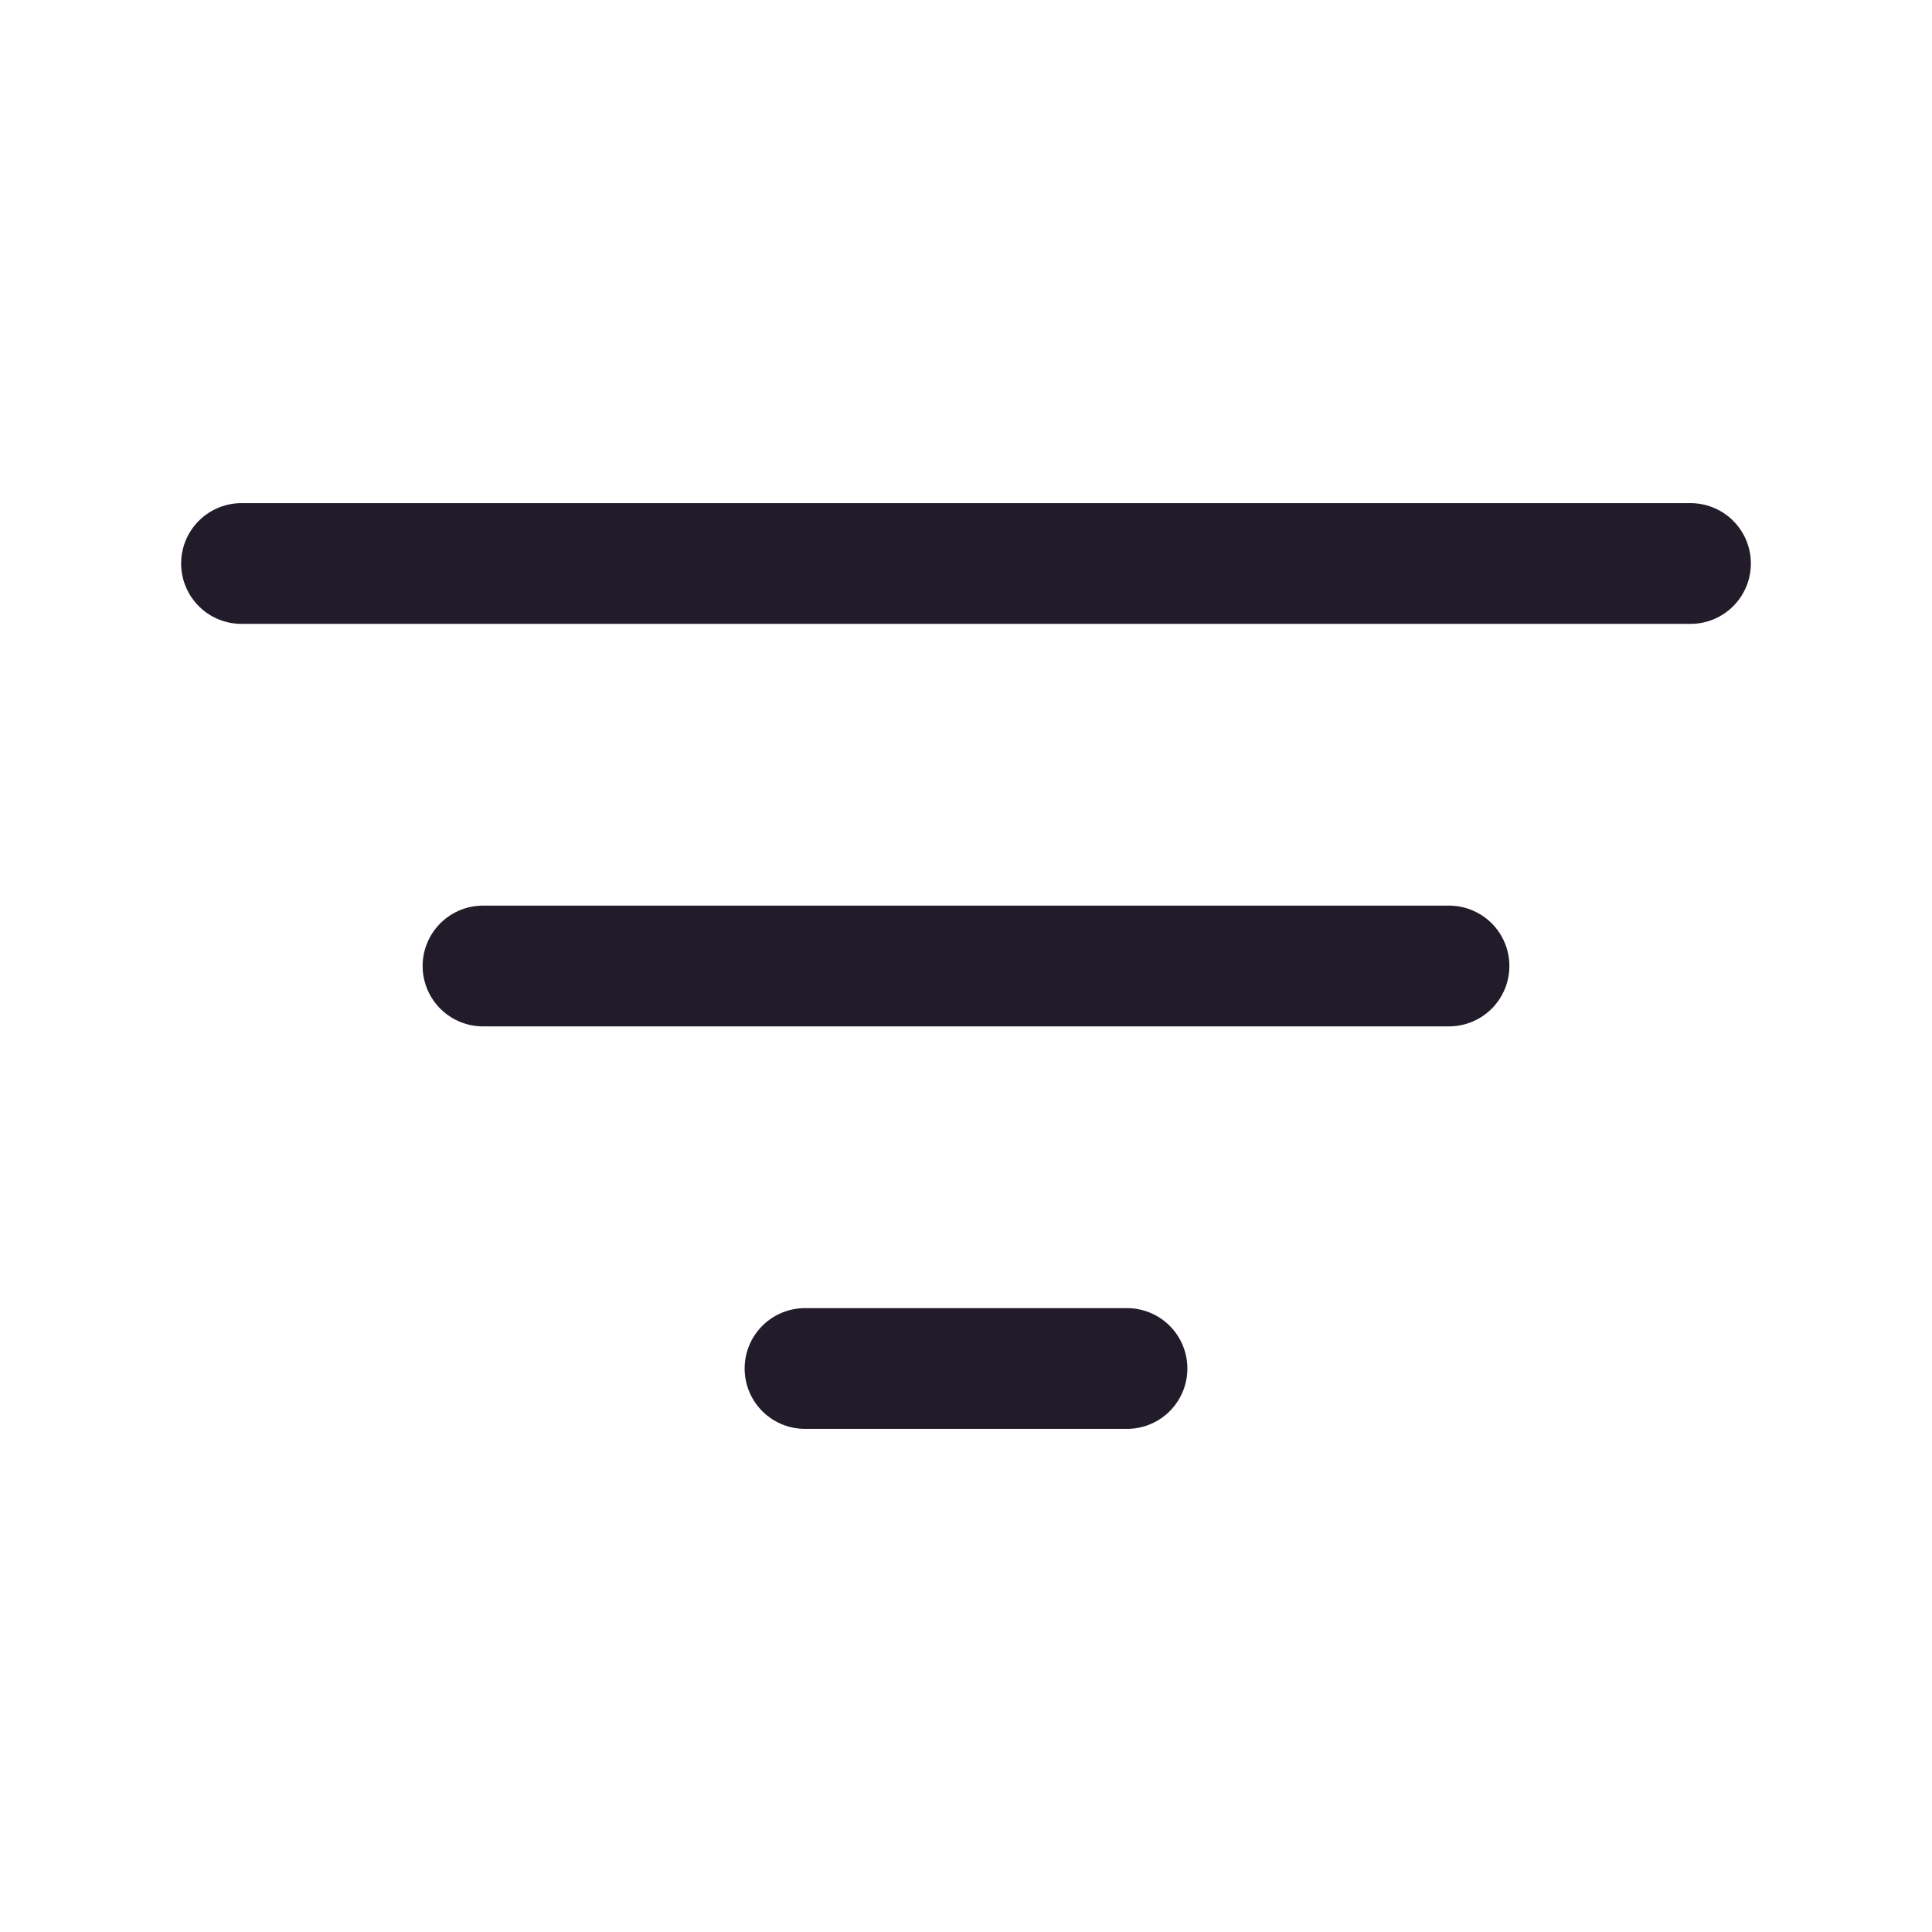 <svg width="24" height="24" viewBox="0 0 24 24" fill="none" xmlns="http://www.w3.org/2000/svg">
<path d="M3 7H21" stroke="#211B2A" stroke-width="1.5" stroke-linecap="round"/>
<path d="M6 12H18" stroke="#211B2A" stroke-width="1.5" stroke-linecap="round"/>
<path d="M10 17H14" stroke="#211B2A" stroke-width="1.5" stroke-linecap="round"/>
</svg>
